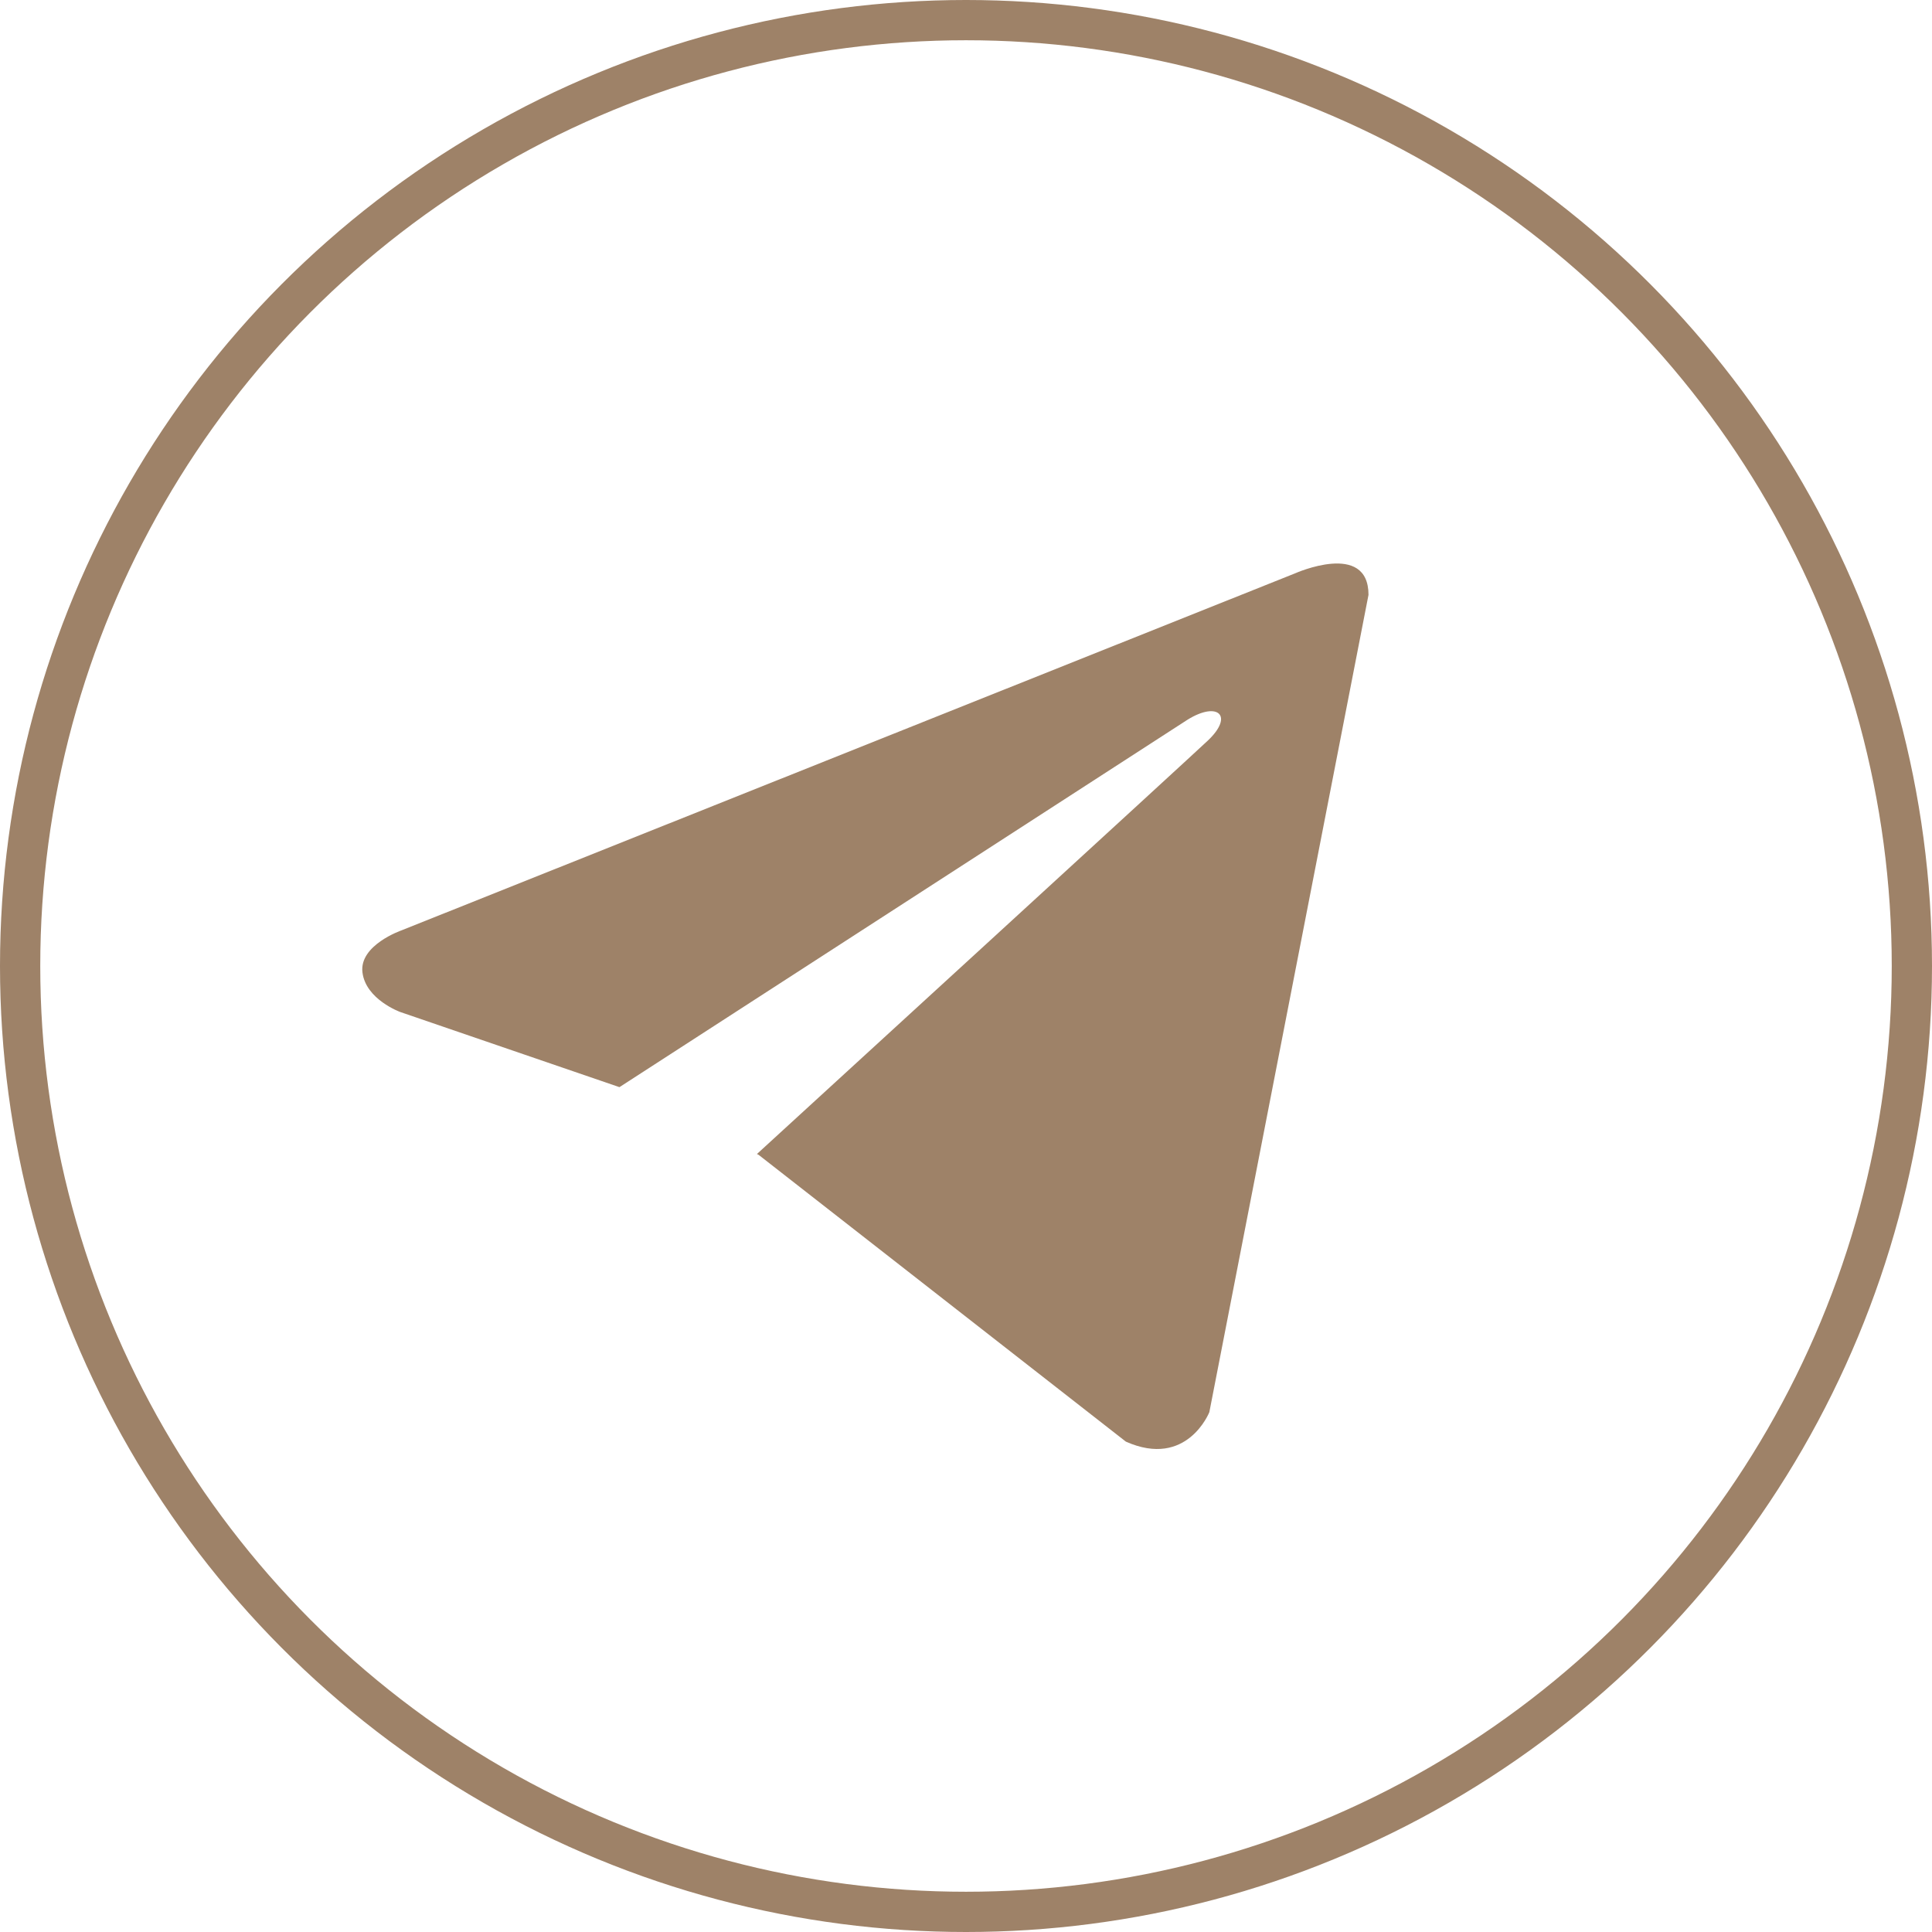 <svg width="48" height="48" viewBox="0 0 48 48" fill="none" xmlns="http://www.w3.org/2000/svg">
<circle cx="24" cy="24" r="23.5" stroke="#9E8268"/>
<path d="M34 14.779L30.046 35.084C30.046 35.084 29.492 36.492 27.972 35.817L18.848 28.692L18.806 28.671C20.038 27.544 29.595 18.792 30.013 18.395C30.66 17.781 30.258 17.415 29.507 17.879L15.39 27.01L9.944 25.143C9.944 25.143 9.087 24.833 9.005 24.158C8.921 23.481 9.972 23.116 9.972 23.116L32.175 14.245C32.175 14.245 34 13.428 34 14.779Z" fill="#9E8268"/>
</svg>
